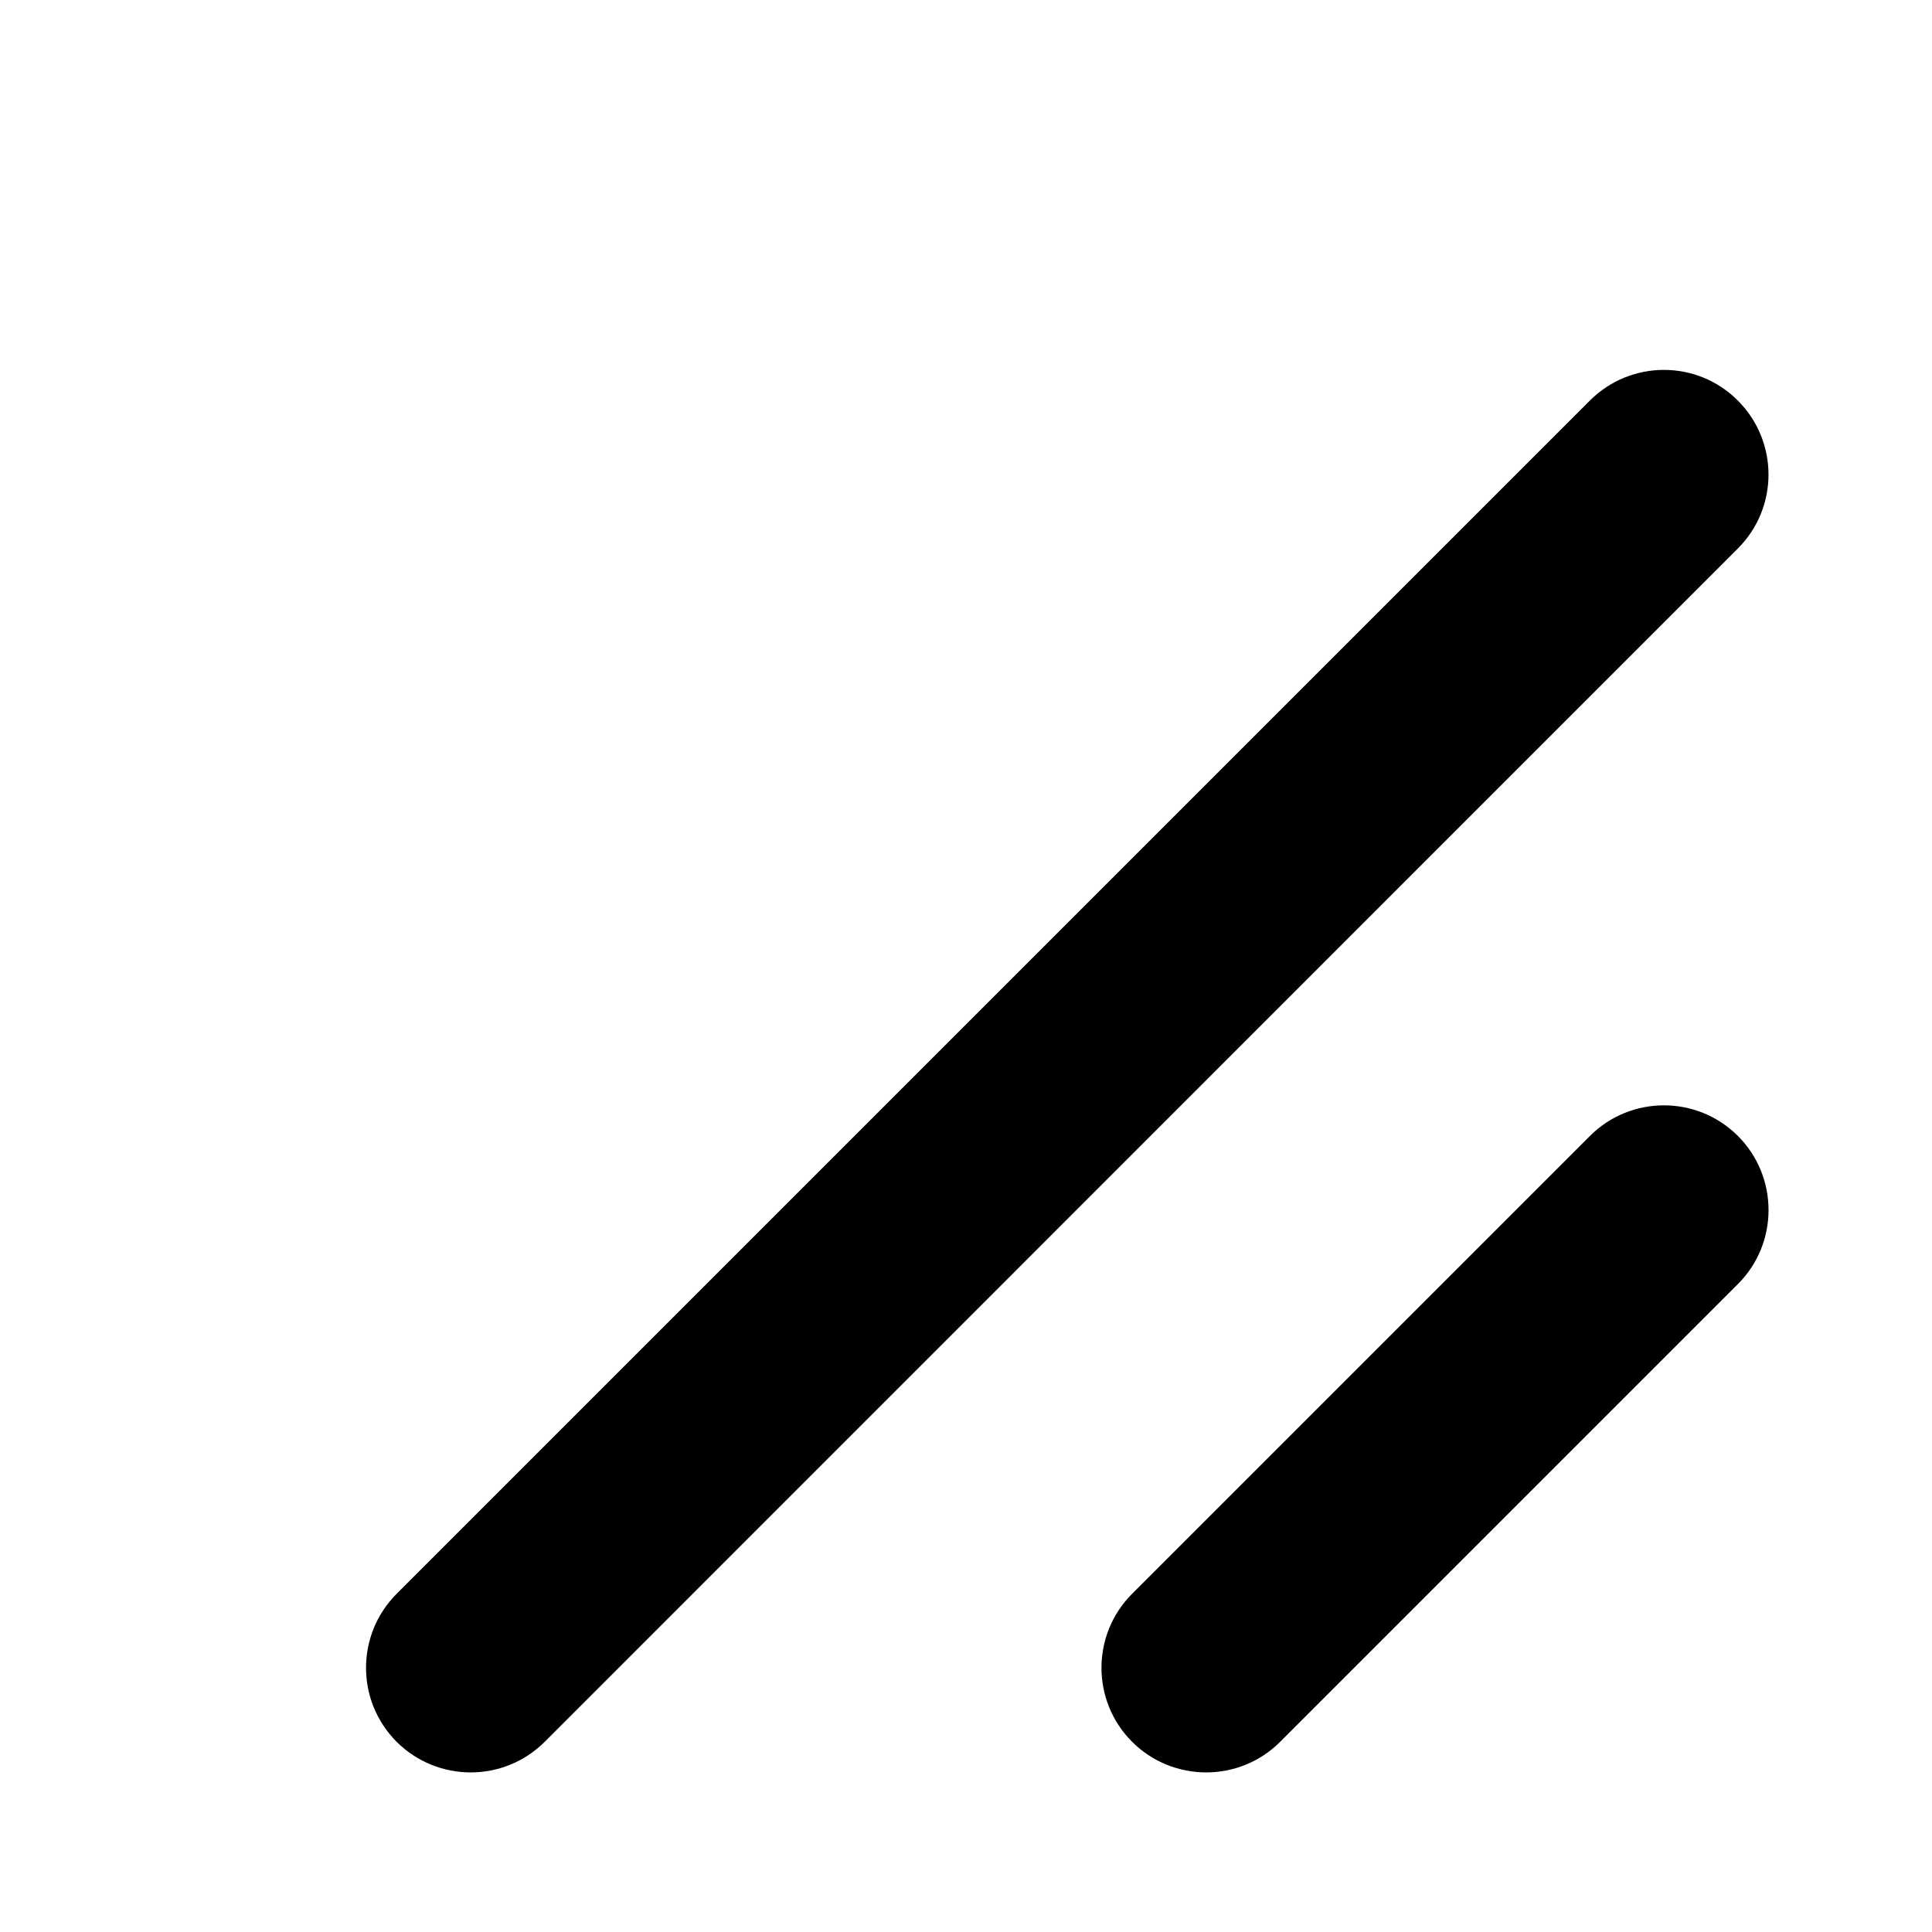 <svg width="12" height="12" viewBox="0 0 12 12" fill="none" xmlns="http://www.w3.org/2000/svg">
<path d="M10.794 3.407C11.048 3.153 11.048 2.742 10.794 2.488C10.541 2.234 10.129 2.234 9.875 2.488L2.464 9.899C2.21 10.153 2.21 10.565 2.464 10.819C2.718 11.072 3.129 11.072 3.383 10.819L10.794 3.407Z" fill="black"/>
<path d="M10.795 7.975C11.048 7.722 11.048 7.31 10.795 7.056C10.541 6.802 10.129 6.802 9.875 7.056L7.032 9.899C6.778 10.153 6.778 10.565 7.032 10.819C7.286 11.072 7.698 11.072 7.951 10.819L10.795 7.975Z" fill="black"/>
</svg>
